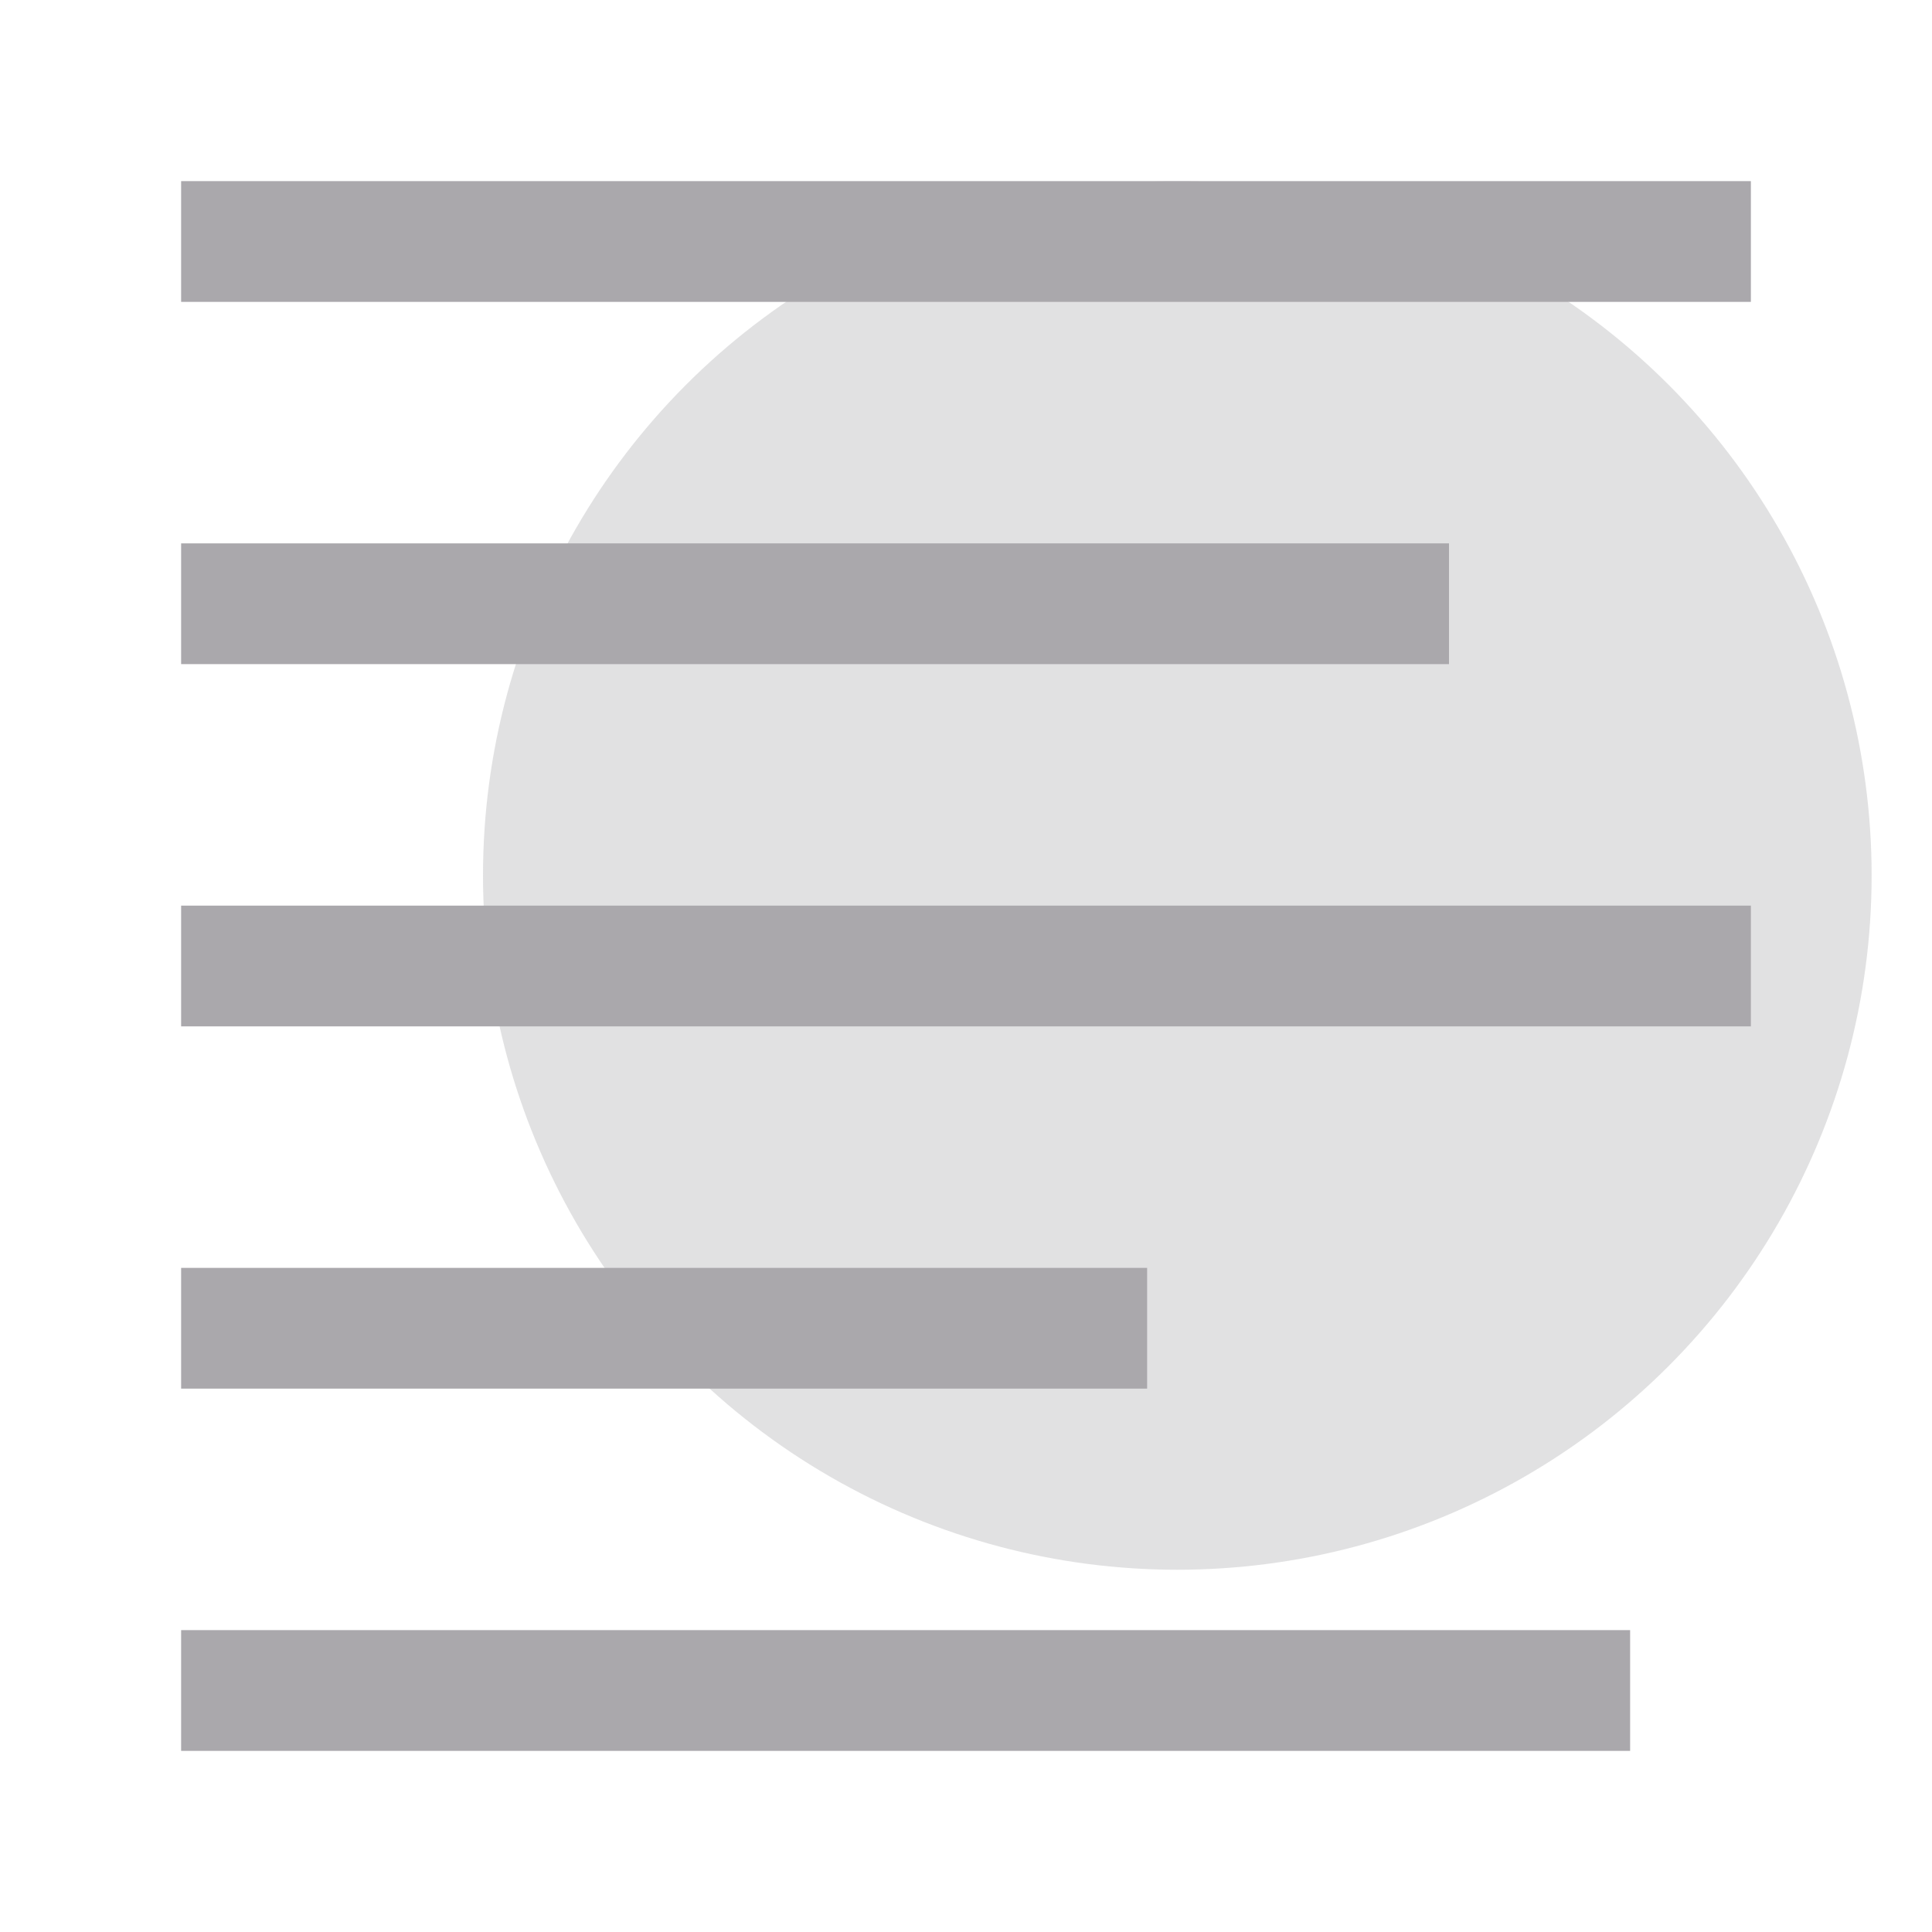 <svg height="32" viewBox="0 0 32 32" width="32" xmlns="http://www.w3.org/2000/svg"><g fill="#aaa8ac"><circle cx="19.5" cy="14.5" opacity=".35" r="11.5"/><path d="m3 3v2h26v-2zm0 6v2h21v-2zm0 6v2h26v-2zm0 6v2h16v-2zm0 6v2h24v-2z" stroke-width="1.333"/></g></svg>